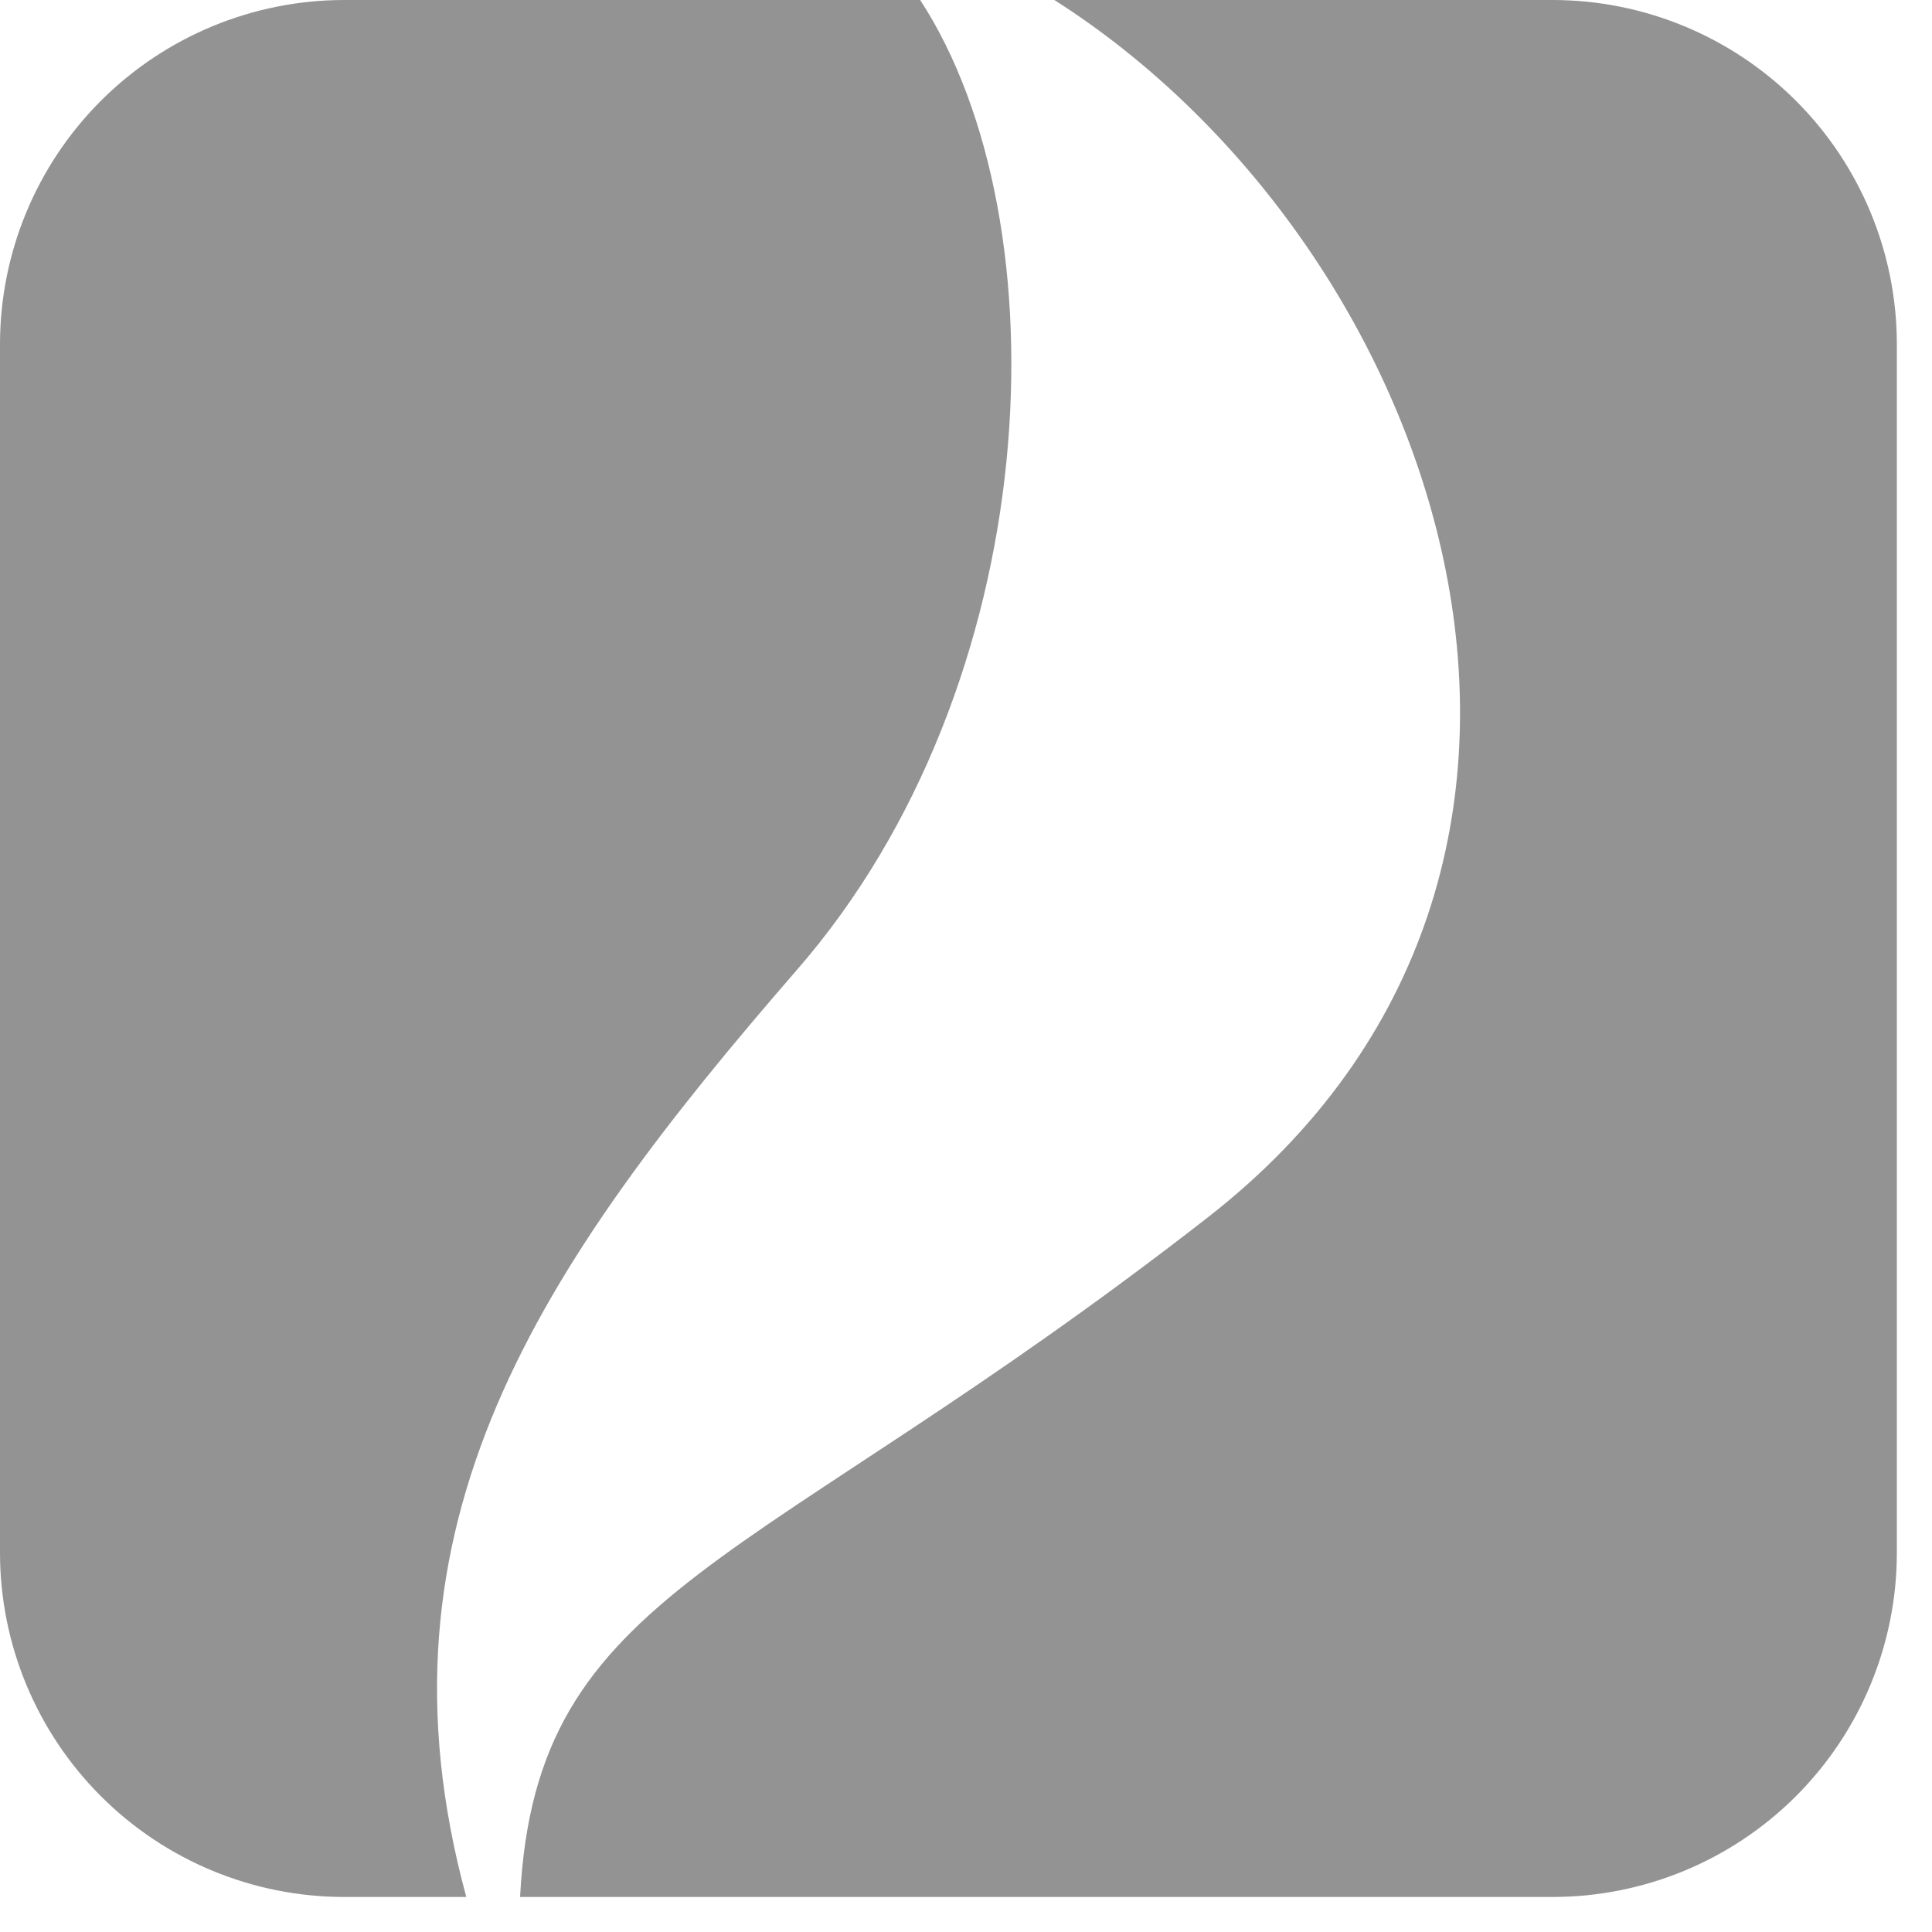 <svg width="46" height="46" viewBox="0 0 46 46" fill="none" xmlns="http://www.w3.org/2000/svg">
<path d="M18.973 23.094C24.904 16.286 25.37 5.311 21.909 0H8.197C6.023 0 3.938 0.864 2.401 2.401C0.864 3.938 0 6.023 0 8.197L0 36.969C0 39.143 0.864 41.228 2.401 42.765C3.938 44.303 6.023 45.166 8.197 45.166H11.102C8.69 36.295 12.839 30.161 18.973 23.094Z" fill="#939393"/>
<path d="M36.965 0H25.104C34.464 5.962 39.395 20.697 28.759 28.984C17.87 37.471 12.758 37.761 12.383 45.166H36.965C39.139 45.166 41.224 44.303 42.762 42.765C44.299 41.228 45.163 39.143 45.163 36.969V8.197C45.163 6.023 44.299 3.938 42.762 2.401C41.224 0.864 39.139 0 36.965 0V0Z" fill="#939393"/>
</svg>
